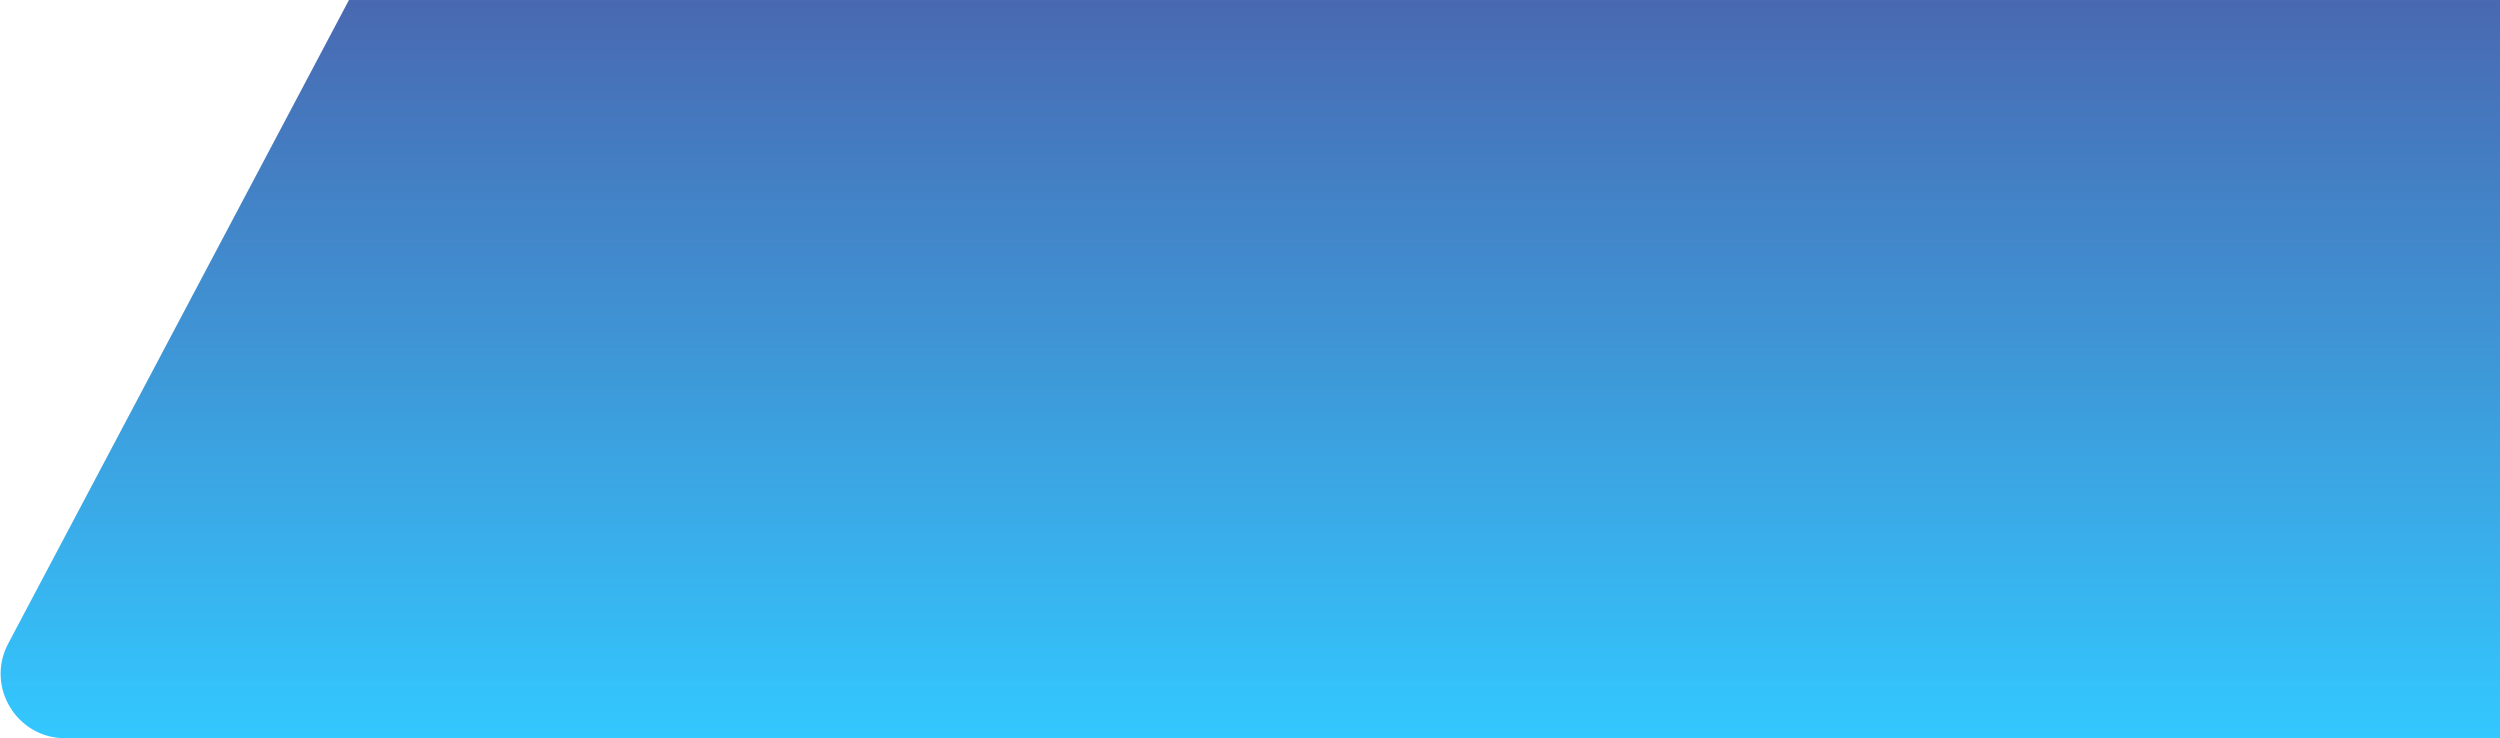 <svg width="1551" height="458" viewBox="0 0 1551 458" fill="none" xmlns="http://www.w3.org/2000/svg">
    <path opacity="0.8" d="M216.5 0H1554V458H40.44C10.296 458 -9.016 425.923 5.089 399.283L216.5 0Z" fill="url(#paint0_linear_1_244)"/>
    <defs>
        <linearGradient id="paint0_linear_1_244" x1="578.5" y1="458" x2="578.5" y2="0" gradientUnits="userSpaceOnUse">
            <stop stop-color="#00BAFF"/>
            <stop offset="1" stop-color="#1B439E"/>
        </linearGradient>
    </defs>
</svg>
